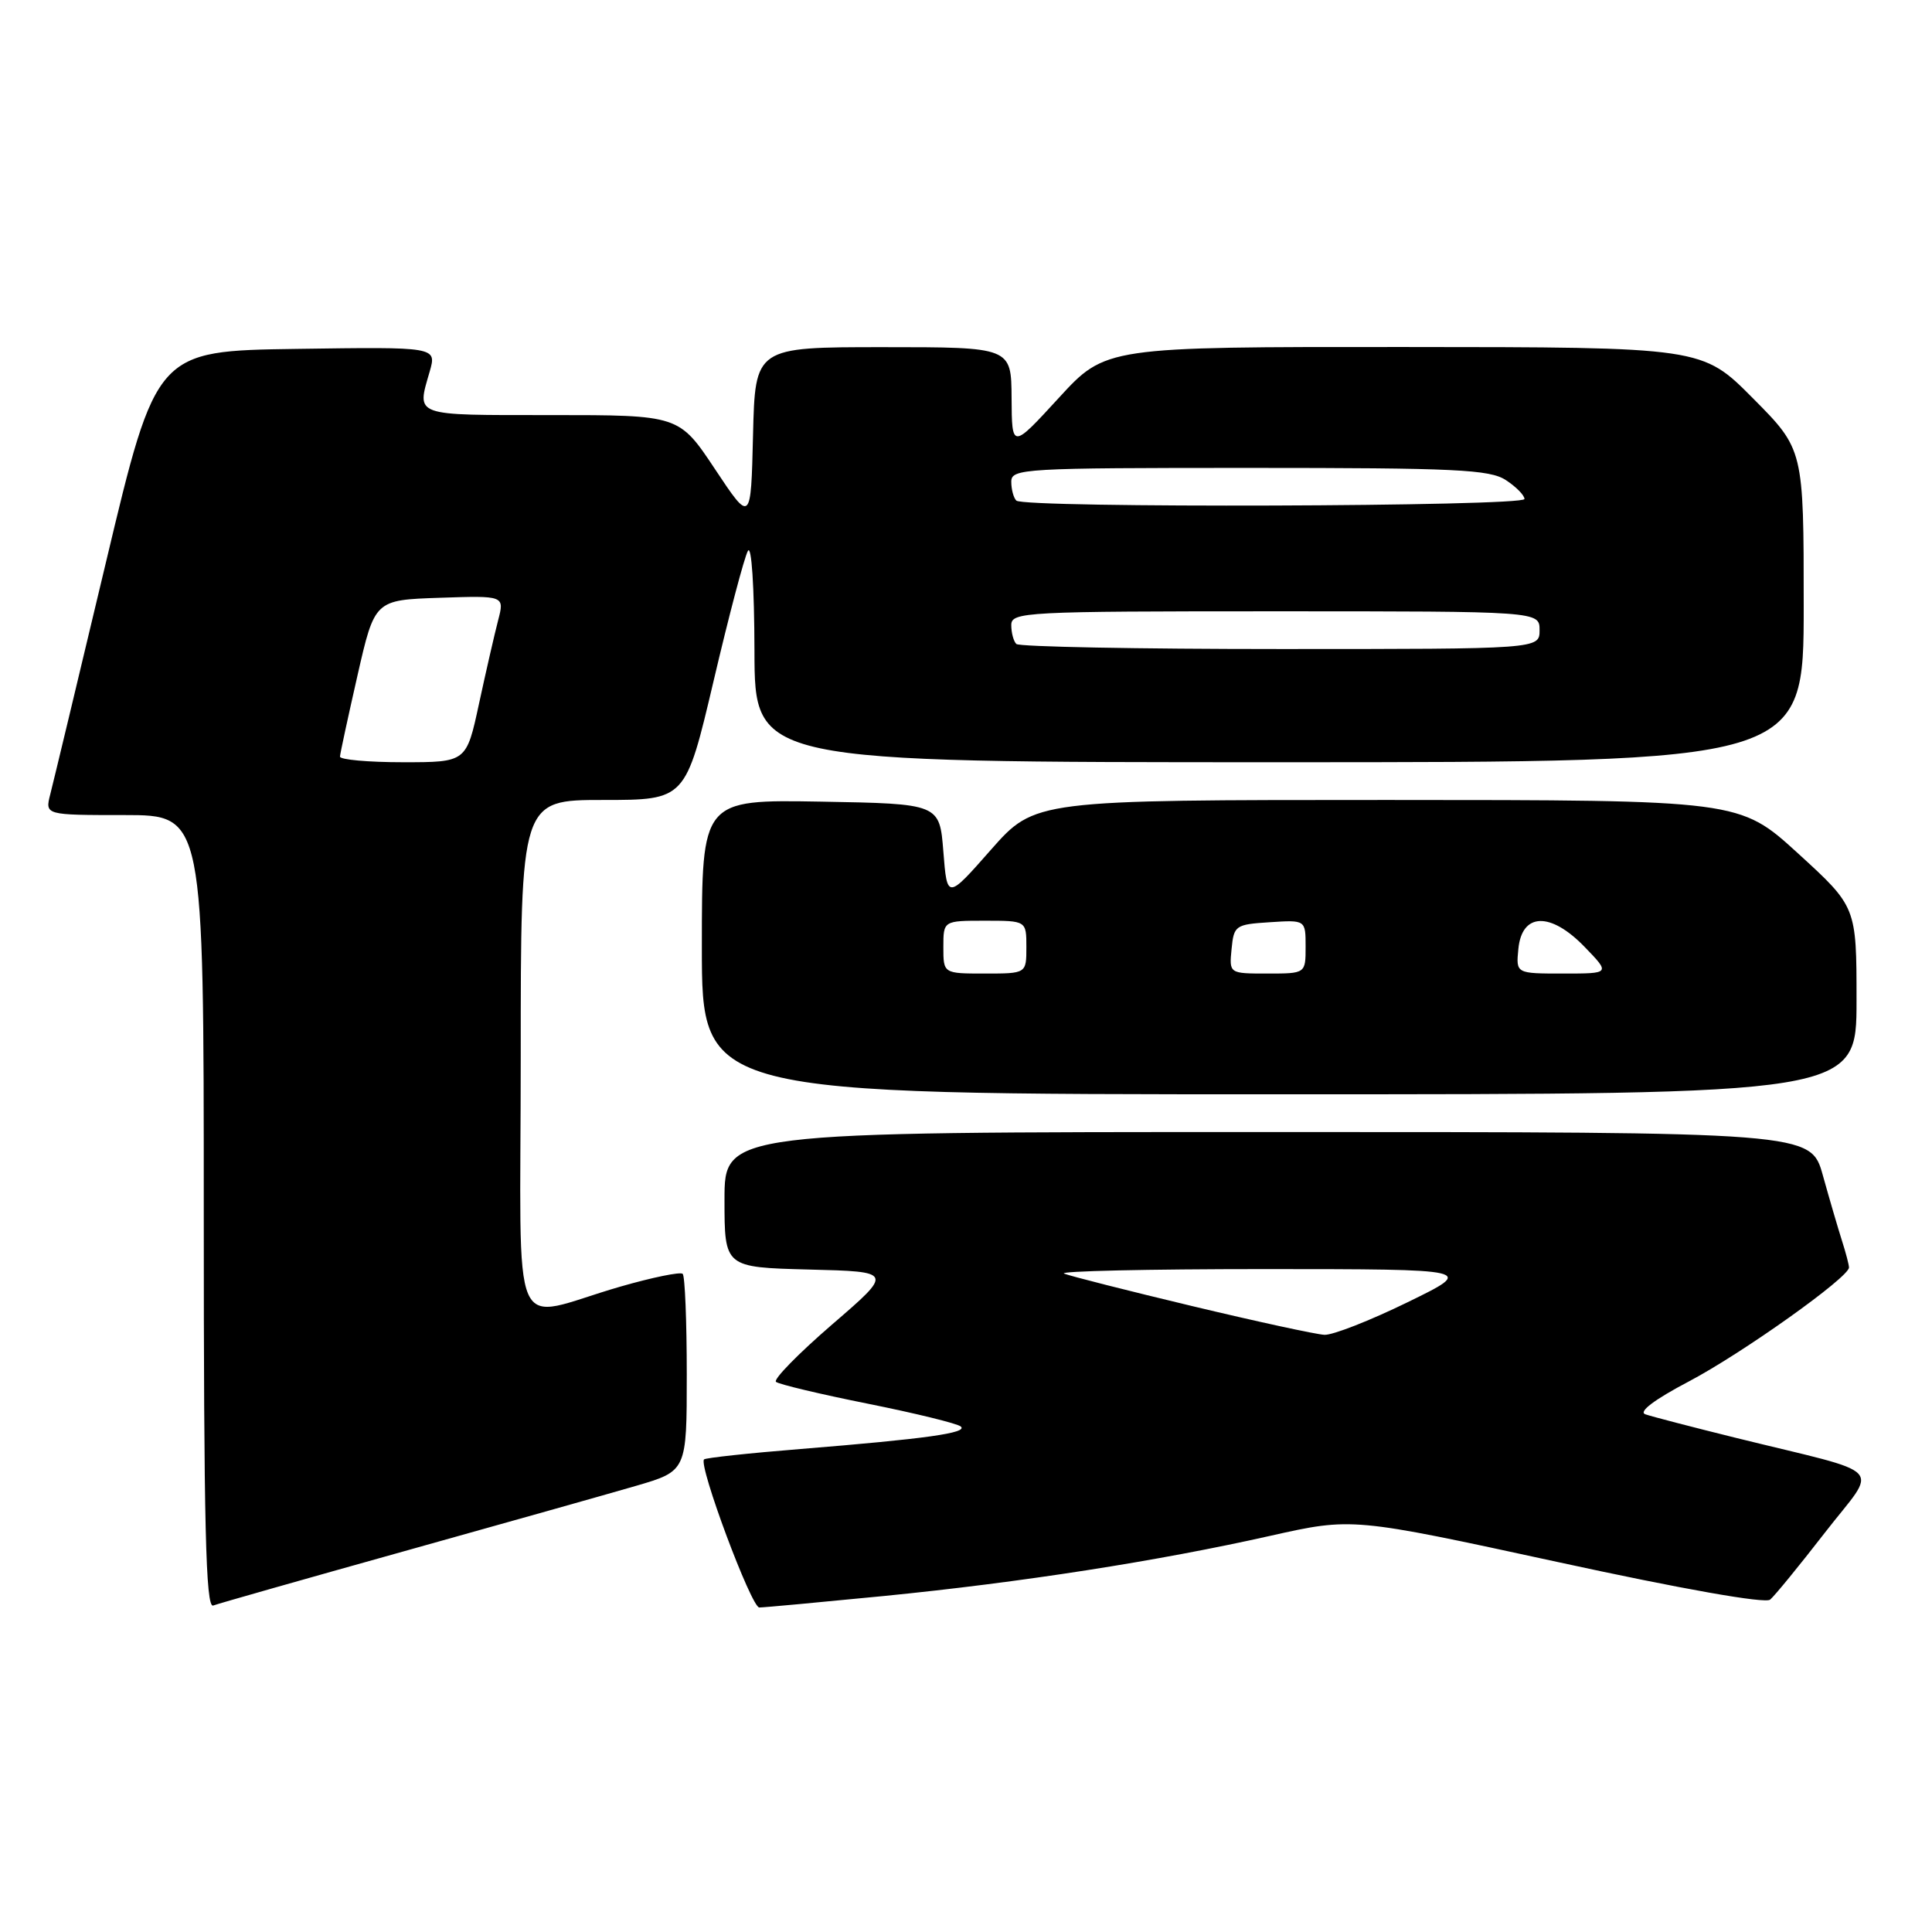 <?xml version="1.0" encoding="UTF-8" standalone="no"?>
<!DOCTYPE svg PUBLIC "-//W3C//DTD SVG 1.1//EN" "http://www.w3.org/Graphics/SVG/1.1/DTD/svg11.dtd" >
<svg xmlns="http://www.w3.org/2000/svg" xmlns:xlink="http://www.w3.org/1999/xlink" version="1.1" viewBox="0 0 256 256">
 <g >
 <path fill="currentColor"
d=" M 53.50 205.56 C 66.70 201.87 80.54 197.97 84.25 196.89 C 91.00 194.92 91.00 194.92 91.00 182.12 C 91.00 175.09 90.76 169.09 90.46 168.79 C 90.16 168.50 86.45 169.26 82.21 170.48 C 67.22 174.80 69.00 178.90 69.00 140.02 C 69.00 106.00 69.00 106.00 79.92 106.00 C 90.84 106.00 90.84 106.00 94.55 90.25 C 96.58 81.59 98.63 73.83 99.10 73.00 C 99.58 72.13 99.95 77.71 99.97 86.25 C 100.00 101.00 100.00 101.00 169.50 101.00 C 239.00 101.00 239.00 101.00 239.00 80.28 C 239.00 59.55 239.00 59.55 232.28 52.78 C 225.55 46.00 225.55 46.00 186.03 45.98 C 146.50 45.96 146.50 45.96 140.29 52.73 C 134.08 59.50 134.08 59.50 134.04 52.75 C 134.00 46.00 134.00 46.00 117.03 46.00 C 100.06 46.00 100.06 46.00 99.78 57.66 C 99.50 69.32 99.50 69.32 94.74 62.16 C 89.98 55.00 89.98 55.00 72.99 55.00 C 54.57 55.00 55.21 55.23 56.94 49.22 C 57.87 45.96 57.87 45.96 39.29 46.23 C 20.71 46.50 20.71 46.50 14.04 74.50 C 10.37 89.90 7.05 103.74 6.66 105.25 C 5.96 108.00 5.96 108.00 16.48 108.00 C 27.00 108.00 27.00 108.00 27.00 160.61 C 27.00 202.28 27.26 213.12 28.25 212.74 C 28.94 212.48 40.30 209.25 53.50 205.56 Z  M 117.11 211.48 C 135.35 209.67 153.40 206.86 168.34 203.50 C 179.19 201.07 179.19 201.07 206.33 206.96 C 222.92 210.57 233.89 212.51 234.55 211.96 C 235.14 211.47 238.41 207.47 241.82 203.07 C 248.90 193.94 250.43 195.56 230.00 190.52 C 224.22 189.09 218.83 187.69 218.01 187.40 C 217.07 187.07 219.22 185.45 223.76 183.06 C 230.83 179.34 245.00 169.26 245.00 167.95 C 245.00 167.59 244.58 165.99 244.07 164.40 C 243.56 162.80 242.42 158.91 241.54 155.75 C 239.94 150.00 239.94 150.00 167.97 150.00 C 96.00 150.00 96.00 150.00 96.00 158.97 C 96.00 167.93 96.00 167.93 107.19 168.22 C 118.38 168.50 118.38 168.50 110.26 175.50 C 105.80 179.35 102.45 182.77 102.82 183.10 C 103.20 183.43 108.67 184.73 115.00 186.00 C 121.33 187.27 126.87 188.63 127.31 189.02 C 128.29 189.87 122.73 190.65 106.08 192.00 C 99.25 192.55 93.49 193.17 93.29 193.38 C 92.52 194.15 99.55 213.00 100.61 213.00 C 101.22 213.00 108.65 212.31 117.11 211.48 Z  M 246.00 132.58 C 246.00 120.16 246.00 120.16 238.25 113.08 C 230.50 106.01 230.50 106.01 183.81 106.00 C 137.13 106.00 137.13 106.00 131.31 112.59 C 125.50 119.19 125.50 119.19 125.00 112.84 C 124.50 106.50 124.50 106.50 108.75 106.22 C 93.00 105.95 93.00 105.95 93.00 125.47 C 93.00 145.00 93.00 145.00 169.50 145.00 C 246.00 145.00 246.00 145.00 246.00 132.58 Z  M 45.05 100.25 C 45.07 99.84 46.12 95.00 47.37 89.50 C 49.65 79.50 49.65 79.50 58.26 79.21 C 66.86 78.92 66.86 78.92 66.00 82.21 C 65.53 84.02 64.39 88.99 63.47 93.25 C 61.80 101.00 61.80 101.00 53.40 101.00 C 48.78 101.00 45.02 100.66 45.05 100.25 Z  M 134.67 85.33 C 134.30 84.97 134.00 83.84 134.00 82.83 C 134.00 81.09 135.73 81.00 169.00 81.00 C 204.00 81.00 204.00 81.00 204.00 83.50 C 204.00 86.00 204.00 86.00 169.67 86.00 C 150.78 86.00 135.03 85.70 134.67 85.33 Z  M 134.67 66.33 C 134.30 65.97 134.00 64.84 134.00 63.83 C 134.00 62.09 135.62 62.00 165.54 62.00 C 192.88 62.00 197.40 62.21 199.54 63.62 C 200.89 64.50 202.00 65.63 202.00 66.12 C 202.00 67.13 135.68 67.35 134.67 66.33 Z  M 158.00 173.07 C 149.47 171.03 141.82 169.09 141.00 168.76 C 140.18 168.43 152.10 168.16 167.50 168.16 C 195.50 168.17 195.50 168.17 186.50 172.56 C 181.55 174.98 176.60 176.92 175.50 176.87 C 174.40 176.82 166.53 175.11 158.00 173.07 Z  M 125.00 125.50 C 125.00 122.00 125.00 122.00 130.50 122.00 C 136.00 122.00 136.00 122.00 136.00 125.50 C 136.00 129.00 136.00 129.00 130.50 129.00 C 125.00 129.00 125.00 129.00 125.00 125.50 Z  M 163.19 125.75 C 163.49 122.63 163.70 122.49 168.25 122.20 C 173.00 121.89 173.00 121.89 173.00 125.45 C 173.00 129.00 173.00 129.00 167.94 129.00 C 162.87 129.00 162.87 129.00 163.19 125.75 Z  M 201.19 125.75 C 201.65 120.92 205.44 120.79 209.96 125.46 C 213.39 129.00 213.39 129.00 207.13 129.00 C 200.87 129.00 200.87 129.00 201.19 125.75 Z "/>
</g>
</svg>